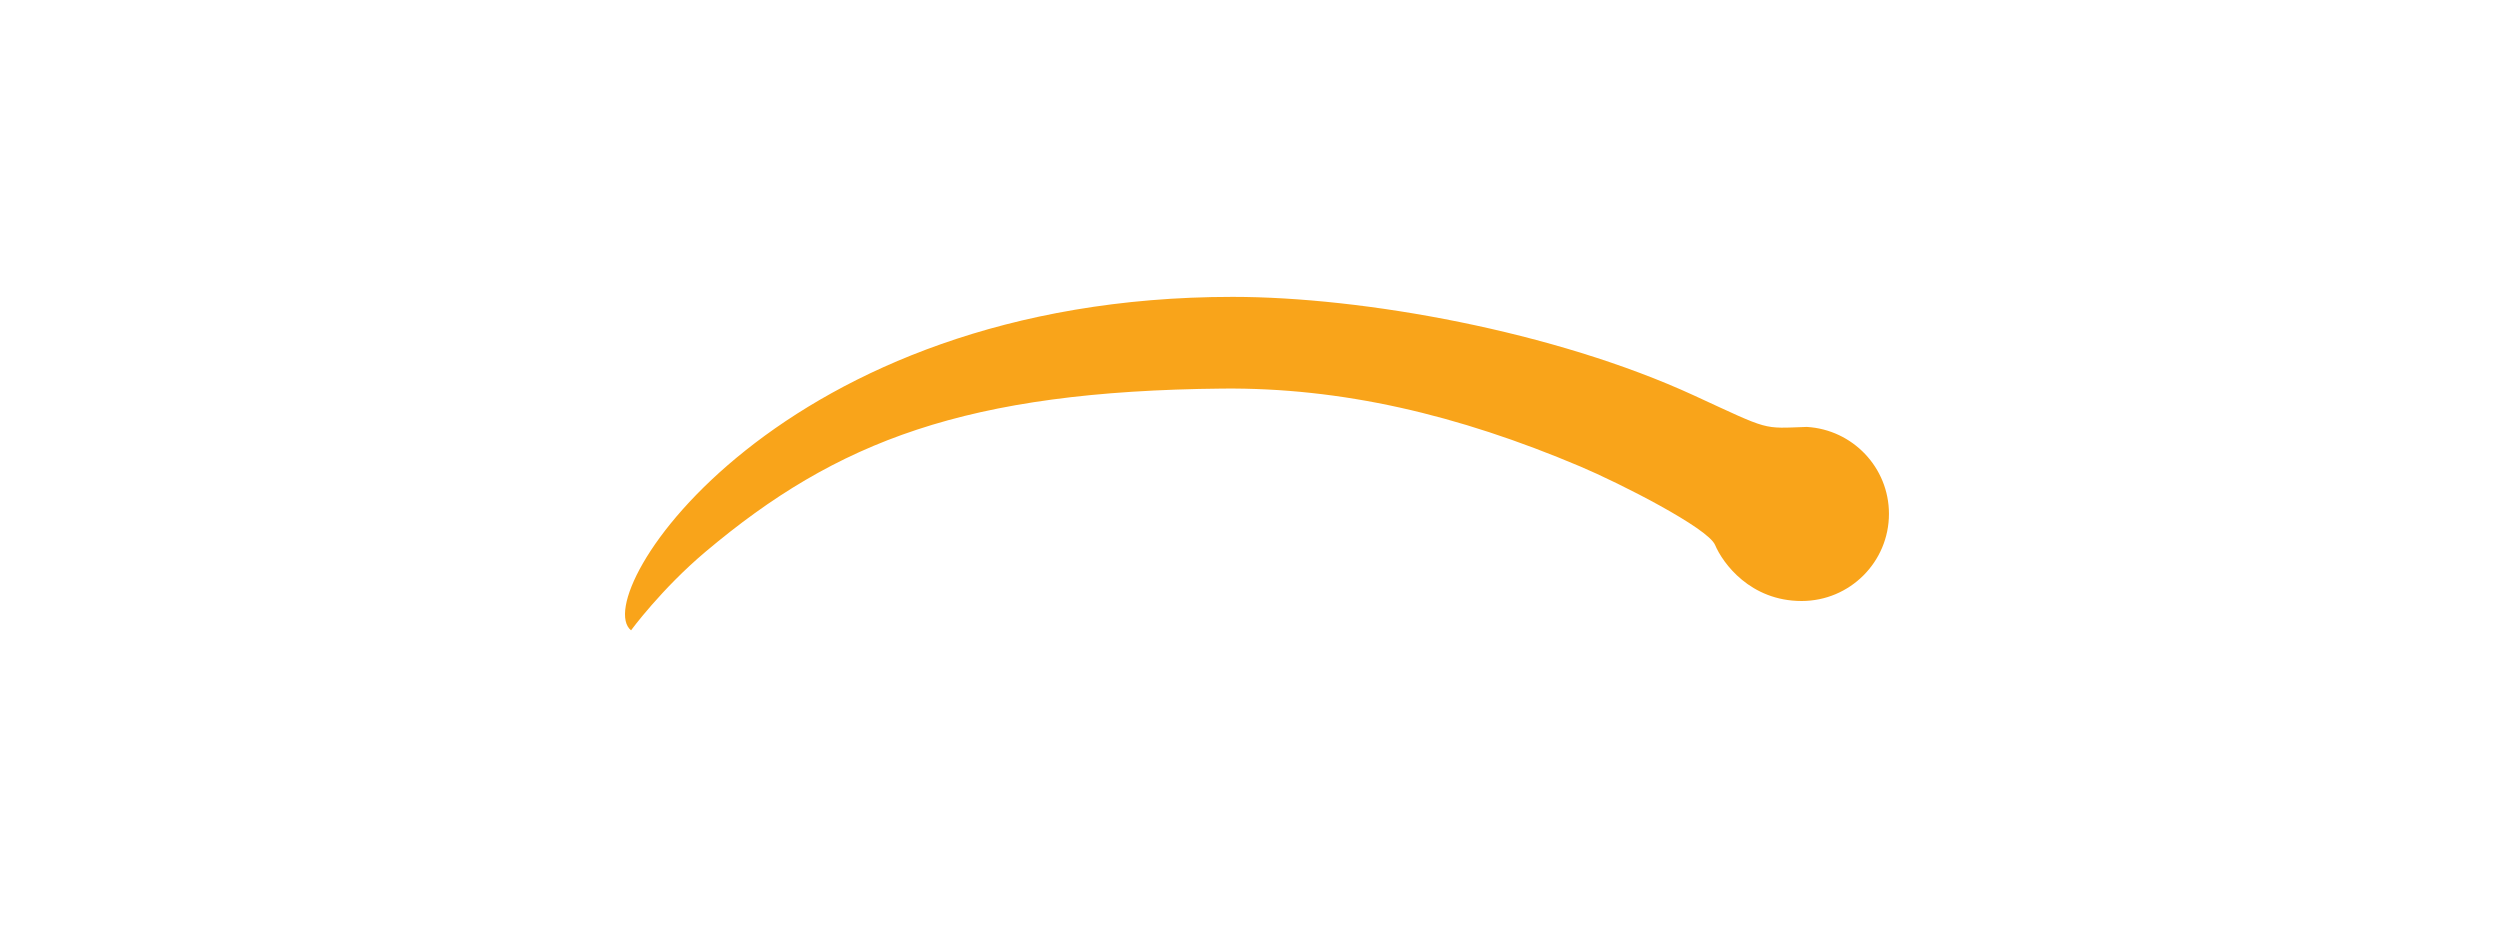 <?xml version="1.0" encoding="UTF-8" standalone="no"?>
<svg width="160px" height="60px" viewBox="0 0 160 60" version="1.1" xmlns="http://www.w3.org/2000/svg" xmlns:xlink="http://www.w3.org/1999/xlink" xmlns:sketch="http://www.bohemiancoding.com/sketch/ns">
    <!-- Generator: Sketch 3.3.2 (12043) - http://www.bohemiancoding.com/sketch -->
    <title>estela</title>
    <desc>Created with Sketch.</desc>
    <defs></defs>
    <g id="Style" stroke="none" stroke-width="1" fill="none" fill-rule="evenodd" sketch:type="MSPage">
        <g id="estela" sketch:type="MSArtboardGroup" fill="#F9A41A">
            <path d="M115.637,27.323 C112.747,27.42 113.347,27.583 108.447,25.324 C99.471,21.187 87.205,19 78.889,19 C49.901,19 37.594,38.076 40.386,40.341 C40.386,40.341 42.331,37.689 45.163,35.304 C53.558,28.233 61.827,25.027 78.234,24.869 C85.845,24.795 93.269,26.525 101.136,29.854 C103.701,30.939 109.309,33.796 109.764,34.876 C110.26,36.053 112.026,38.464 115.305,38.464 C118.392,38.464 120.893,35.966 120.893,32.886 C120.893,29.916 118.567,27.496 115.637,27.323" id="Shape-Copy-3" sketch:type="MSShapeGroup"></path>
        </g>
    </g>
</svg>